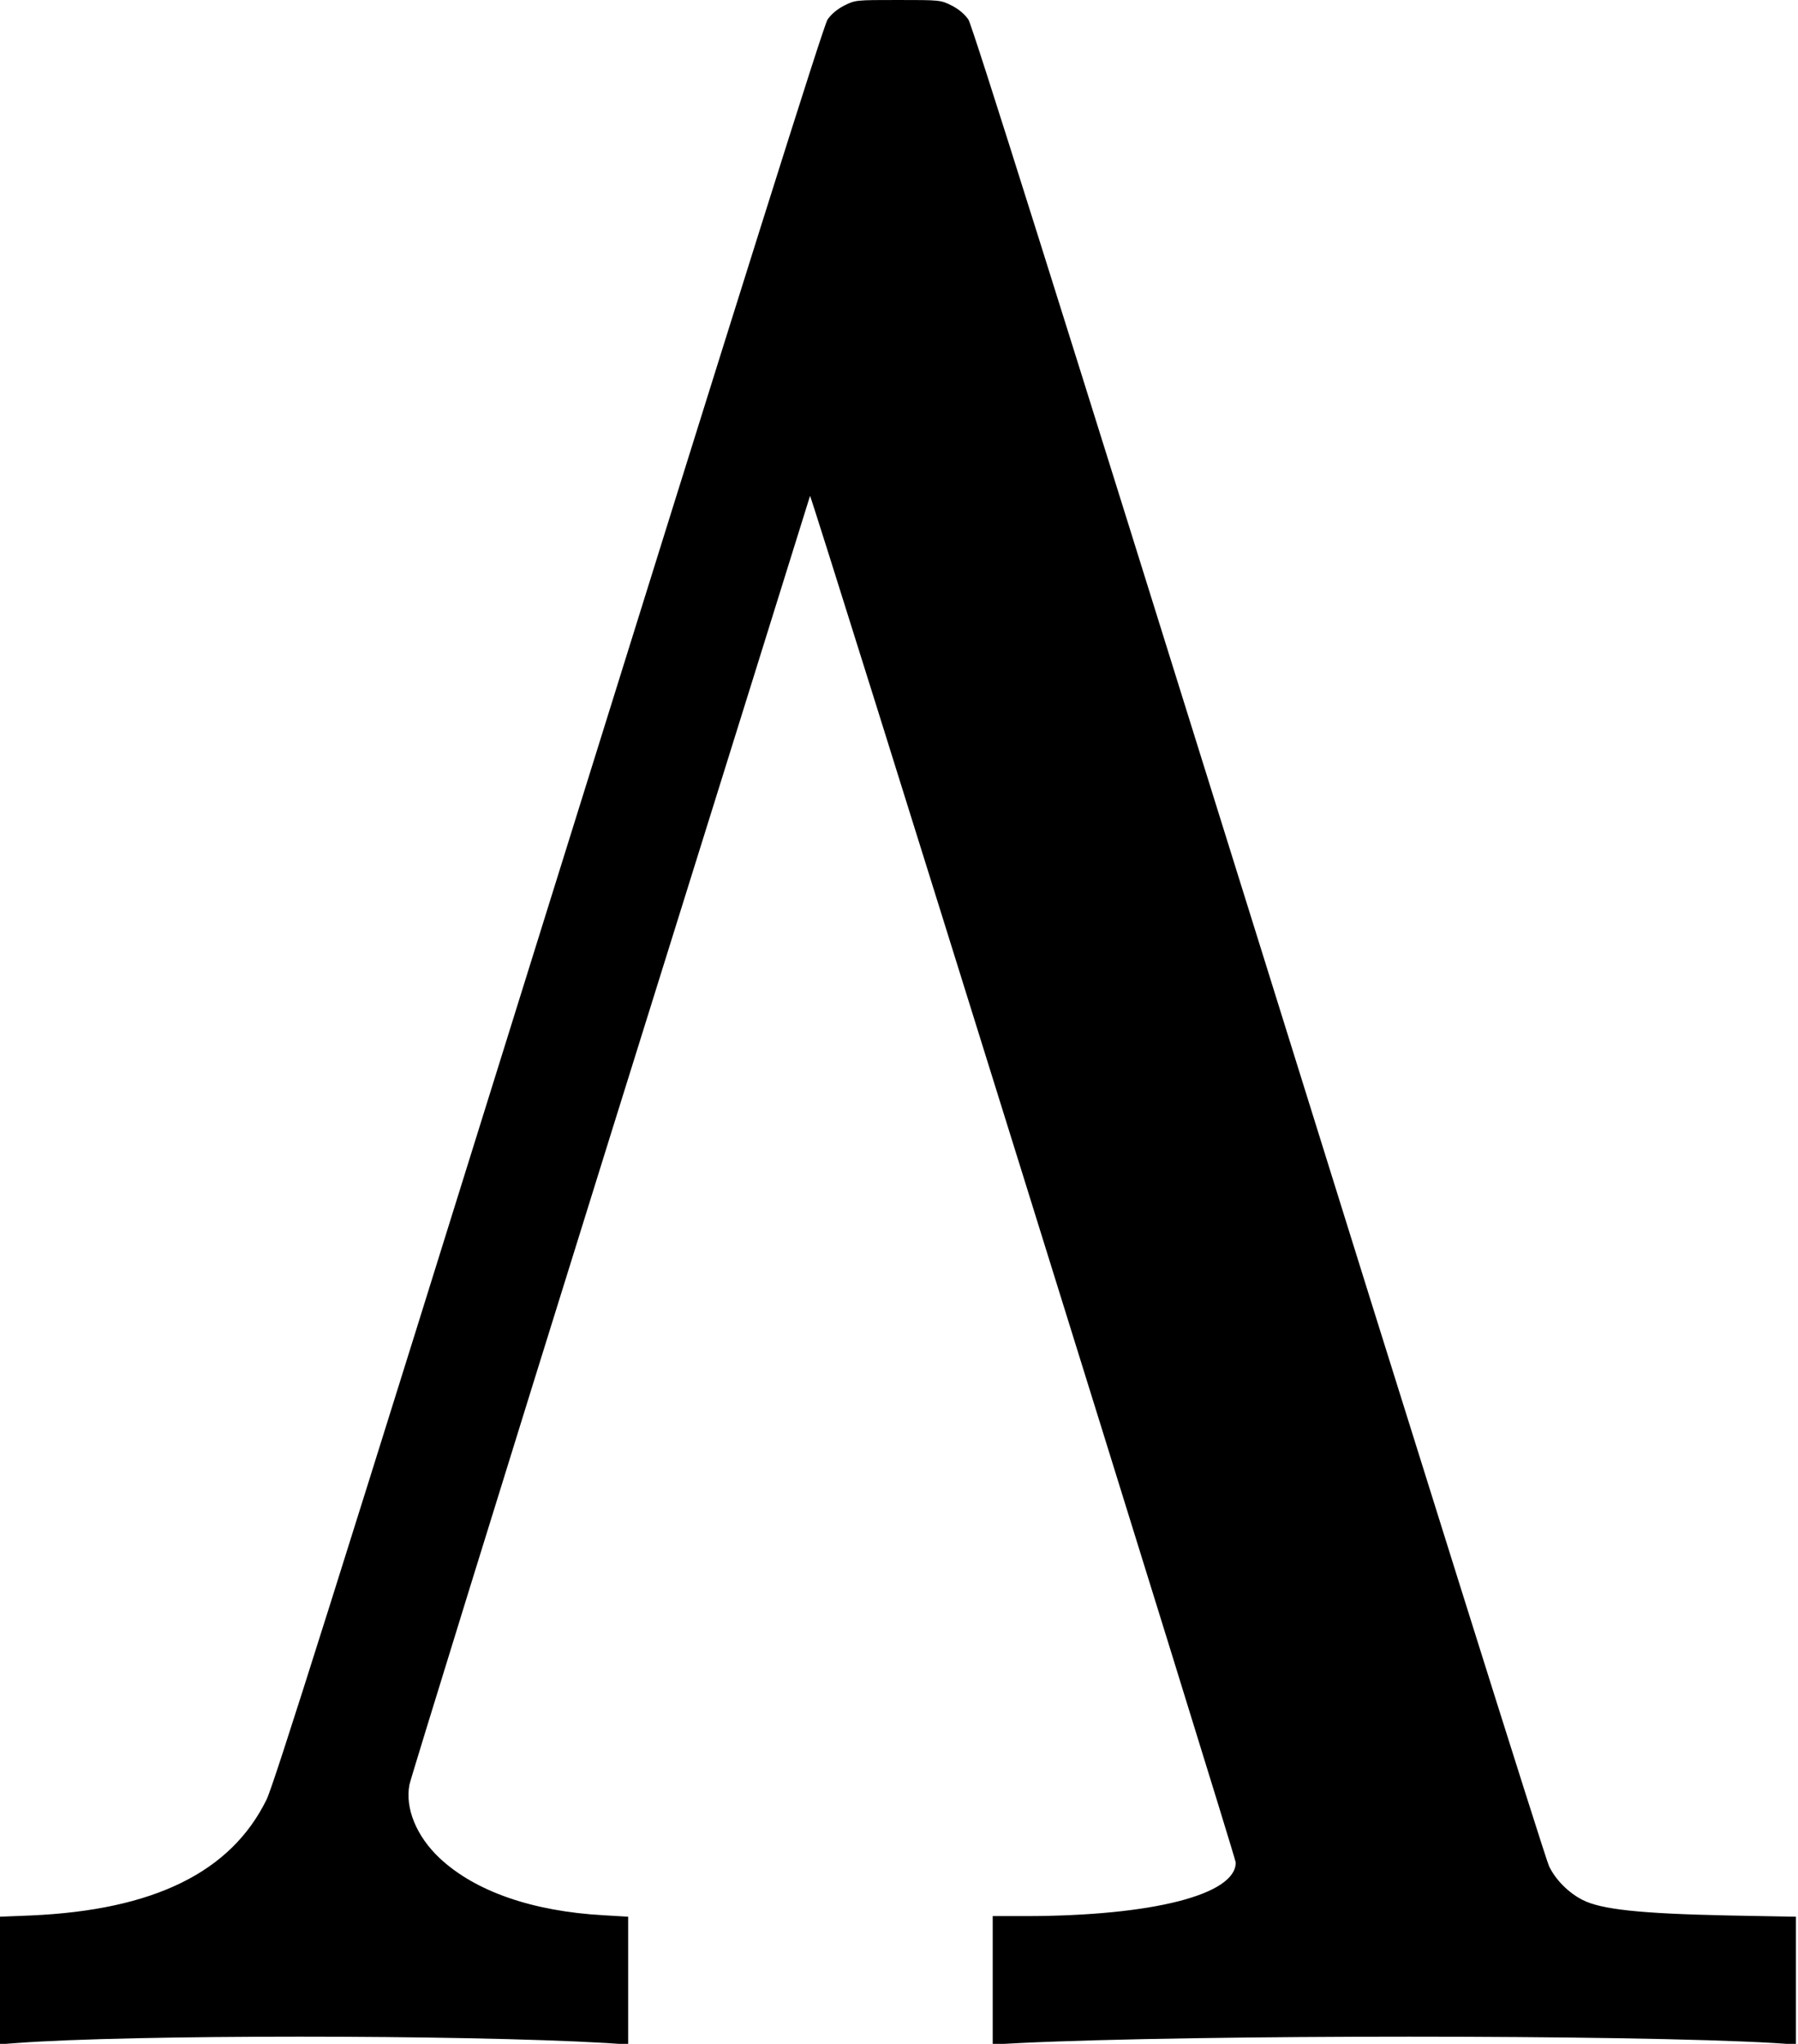 <?xml version="1.0" standalone="no"?>
<!DOCTYPE svg PUBLIC "-//W3C//DTD SVG 20010904//EN"
 "http://www.w3.org/TR/2001/REC-SVG-20010904/DTD/svg10.dtd">
<svg version="1.0" xmlns="http://www.w3.org/2000/svg"
 width="873pt" height="992pt" viewBox="0 0 873 992"
 preserveAspectRatio="xMidYMid meet">
<g transform="translate(0,992) scale(0.1,-0.1)"
fill="#000000" stroke="none">
<path d="M4099 9893 c-35 -18 -63 -42 -81 -68 -19 -28 -408 -1265 -1353 -4295
-1036 -3324 -1336 -4275 -1371 -4345 -173 -352 -547 -536 -1145 -562 l-149 -6
0 -310 0 -309 83 6 c540 41 2164 41 2860 0 l107 -7 0 310 0 310 -118 7 c-347
19 -625 116 -797 277 -113 106 -169 243 -147 357 6 31 445 1450 976 3152 532
1702 968 3099 969 3103 4 14 2067 -6606 2067 -6633 0 -156 -404 -259 -1017
-260 l-163 0 0 -311 0 -312 133 7 c850 41 2964 41 3660 0 l107 -7 0 310 0 310
-327 6 c-429 9 -619 29 -710 76 -67 34 -131 98 -162 164 -17 34 -652 2056
-1411 4492 -986 3160 -1389 4441 -1408 4470 -18 26 -46 50 -81 68 -54 27 -56
27 -261 27 -205 0 -207 0 -261 -27z"/>
</g>
</svg>
